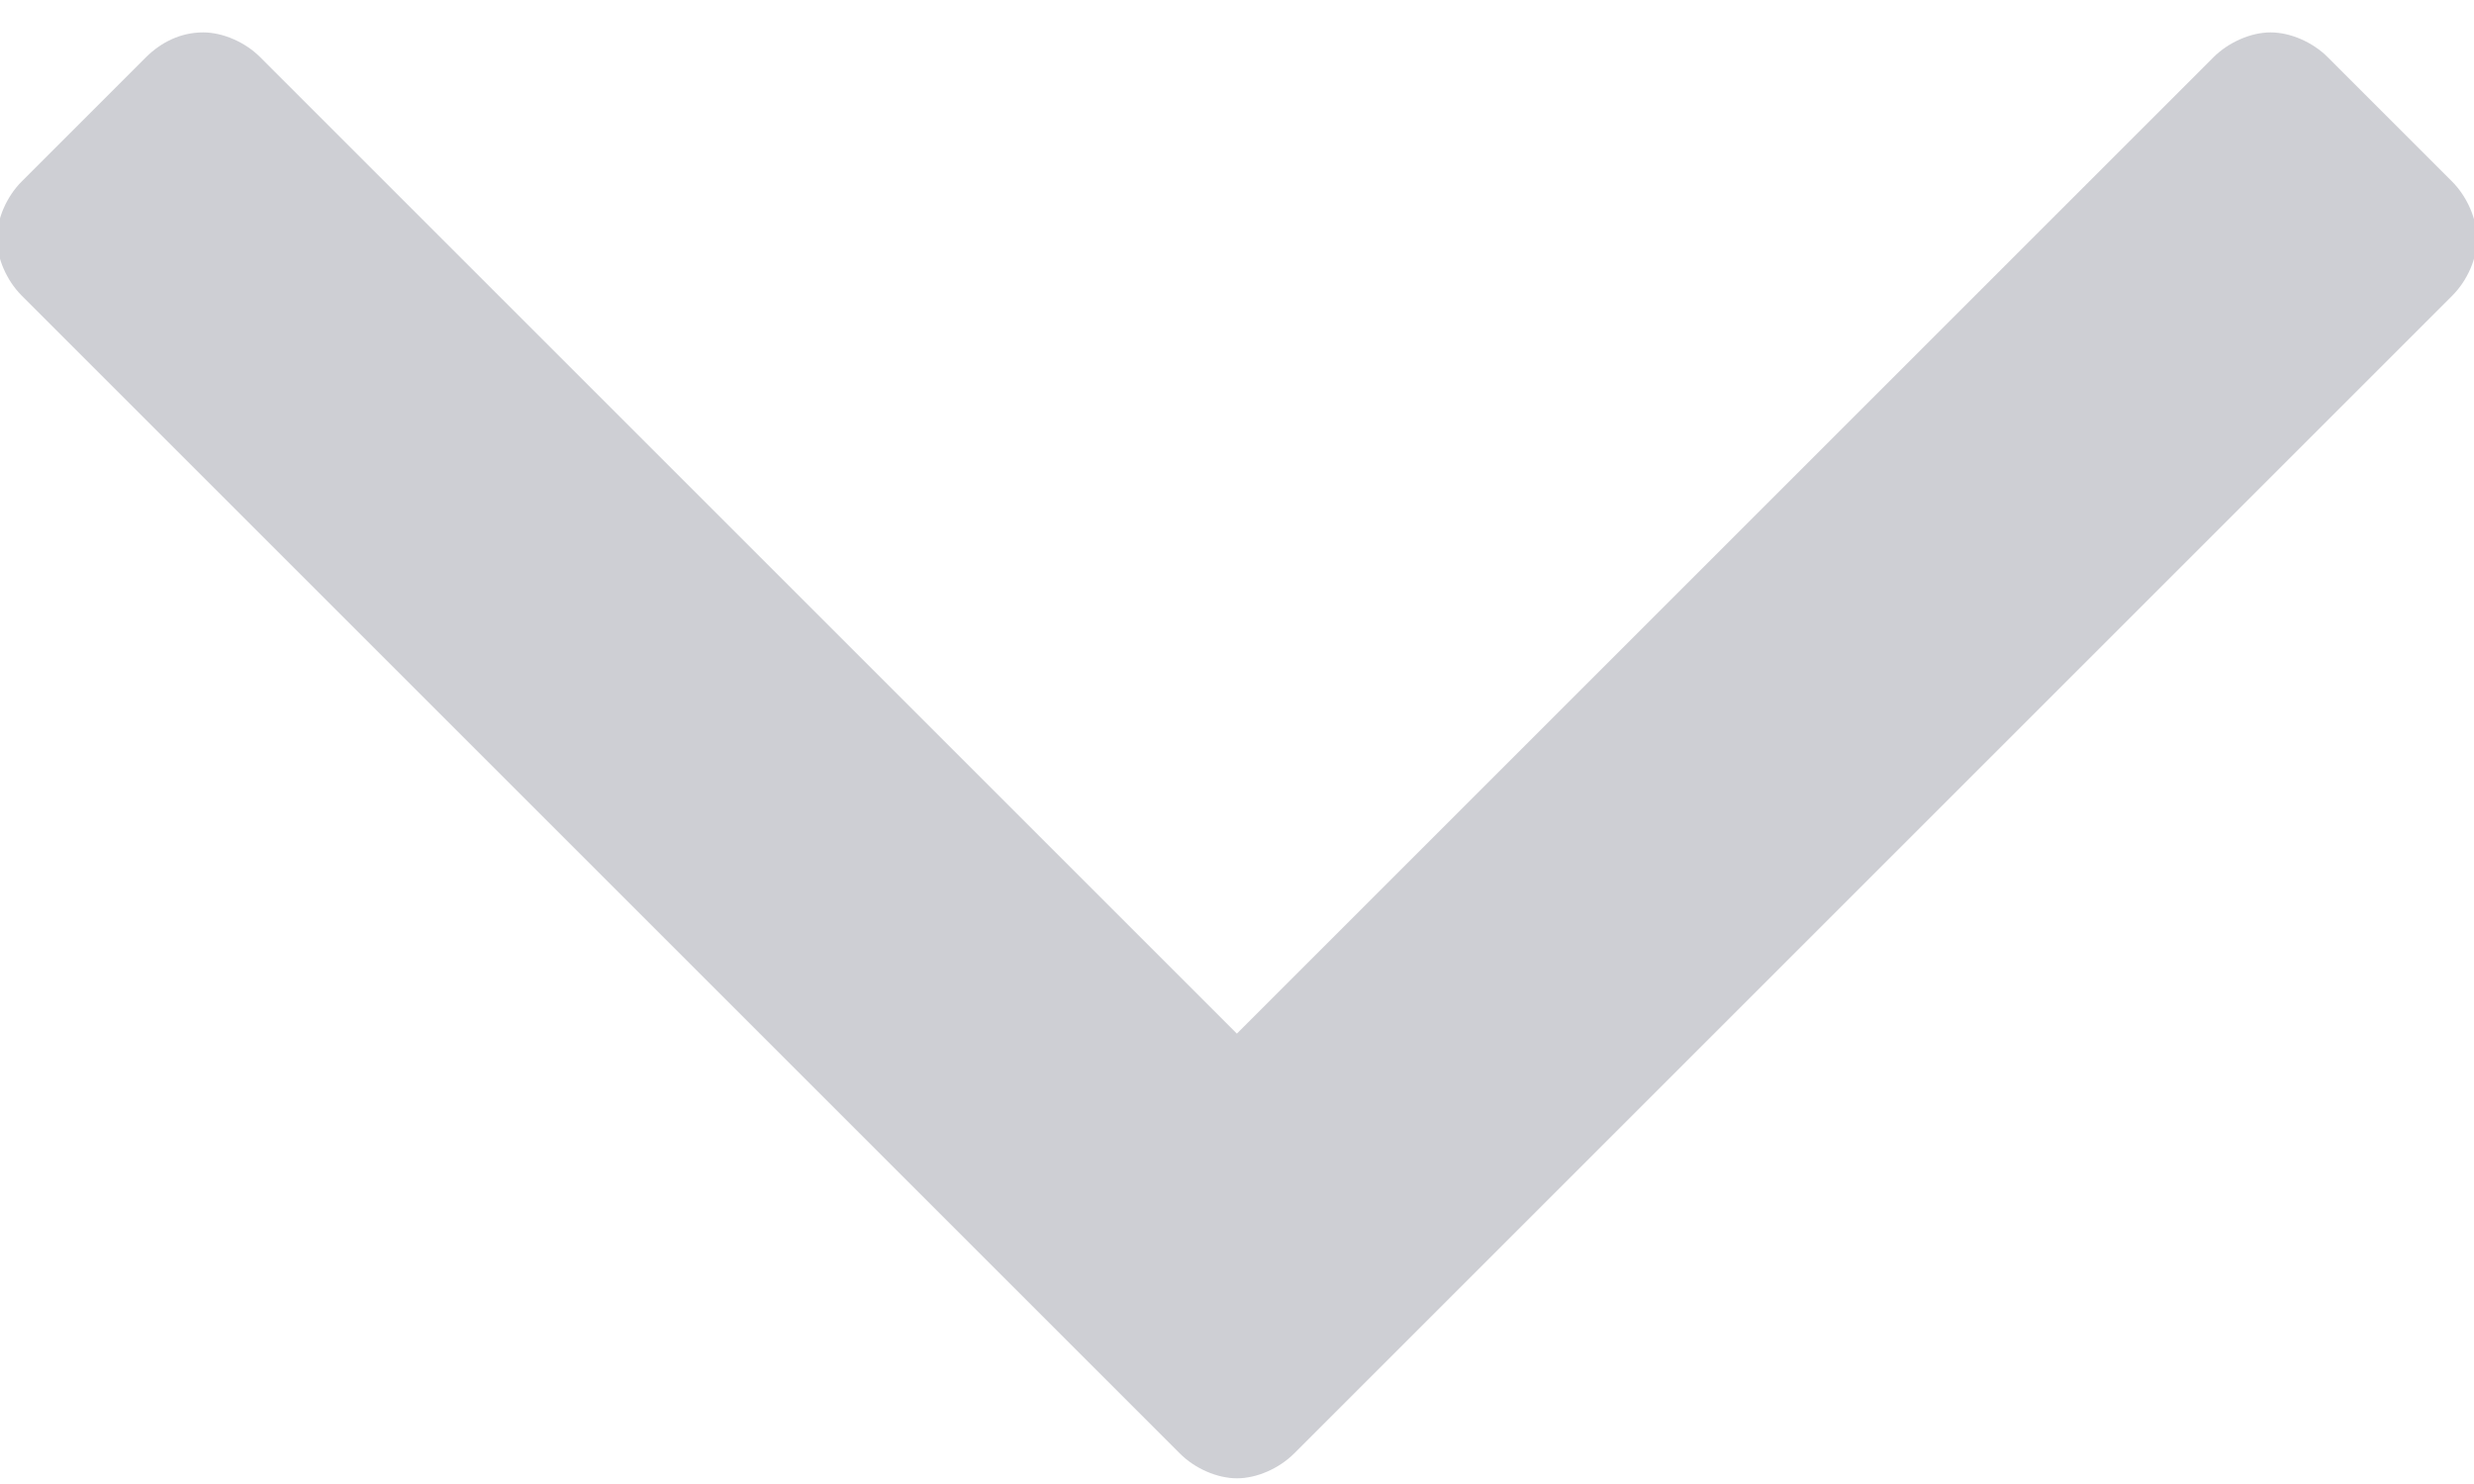 <svg height="12" viewBox="0 0 20 12" width="20" xmlns="http://www.w3.org/2000/svg"><path d="m801.025 139.929c0 .161-.08.342-.201.462l-9.362 9.362c-.121.121-.301.201-.462.201-.161 0-.342-.08-.462-.201l-9.362-9.362c-.121-.121-.201-.301-.201-.462 0-.161.08-.342.201-.462l1.004-1.004c.121-.121.281-.201.462-.201.161 0 .342.08.462.201l7.895 7.895 7.895-7.895c.121-.121.301-.201.462-.201.161 0 .342.08.462.201l1.004 1.004c.121.121.201.301.201.462z" fill="#0b132b" fill-rule="evenodd" opacity=".202" transform="translate(-781 -138)"/></svg>